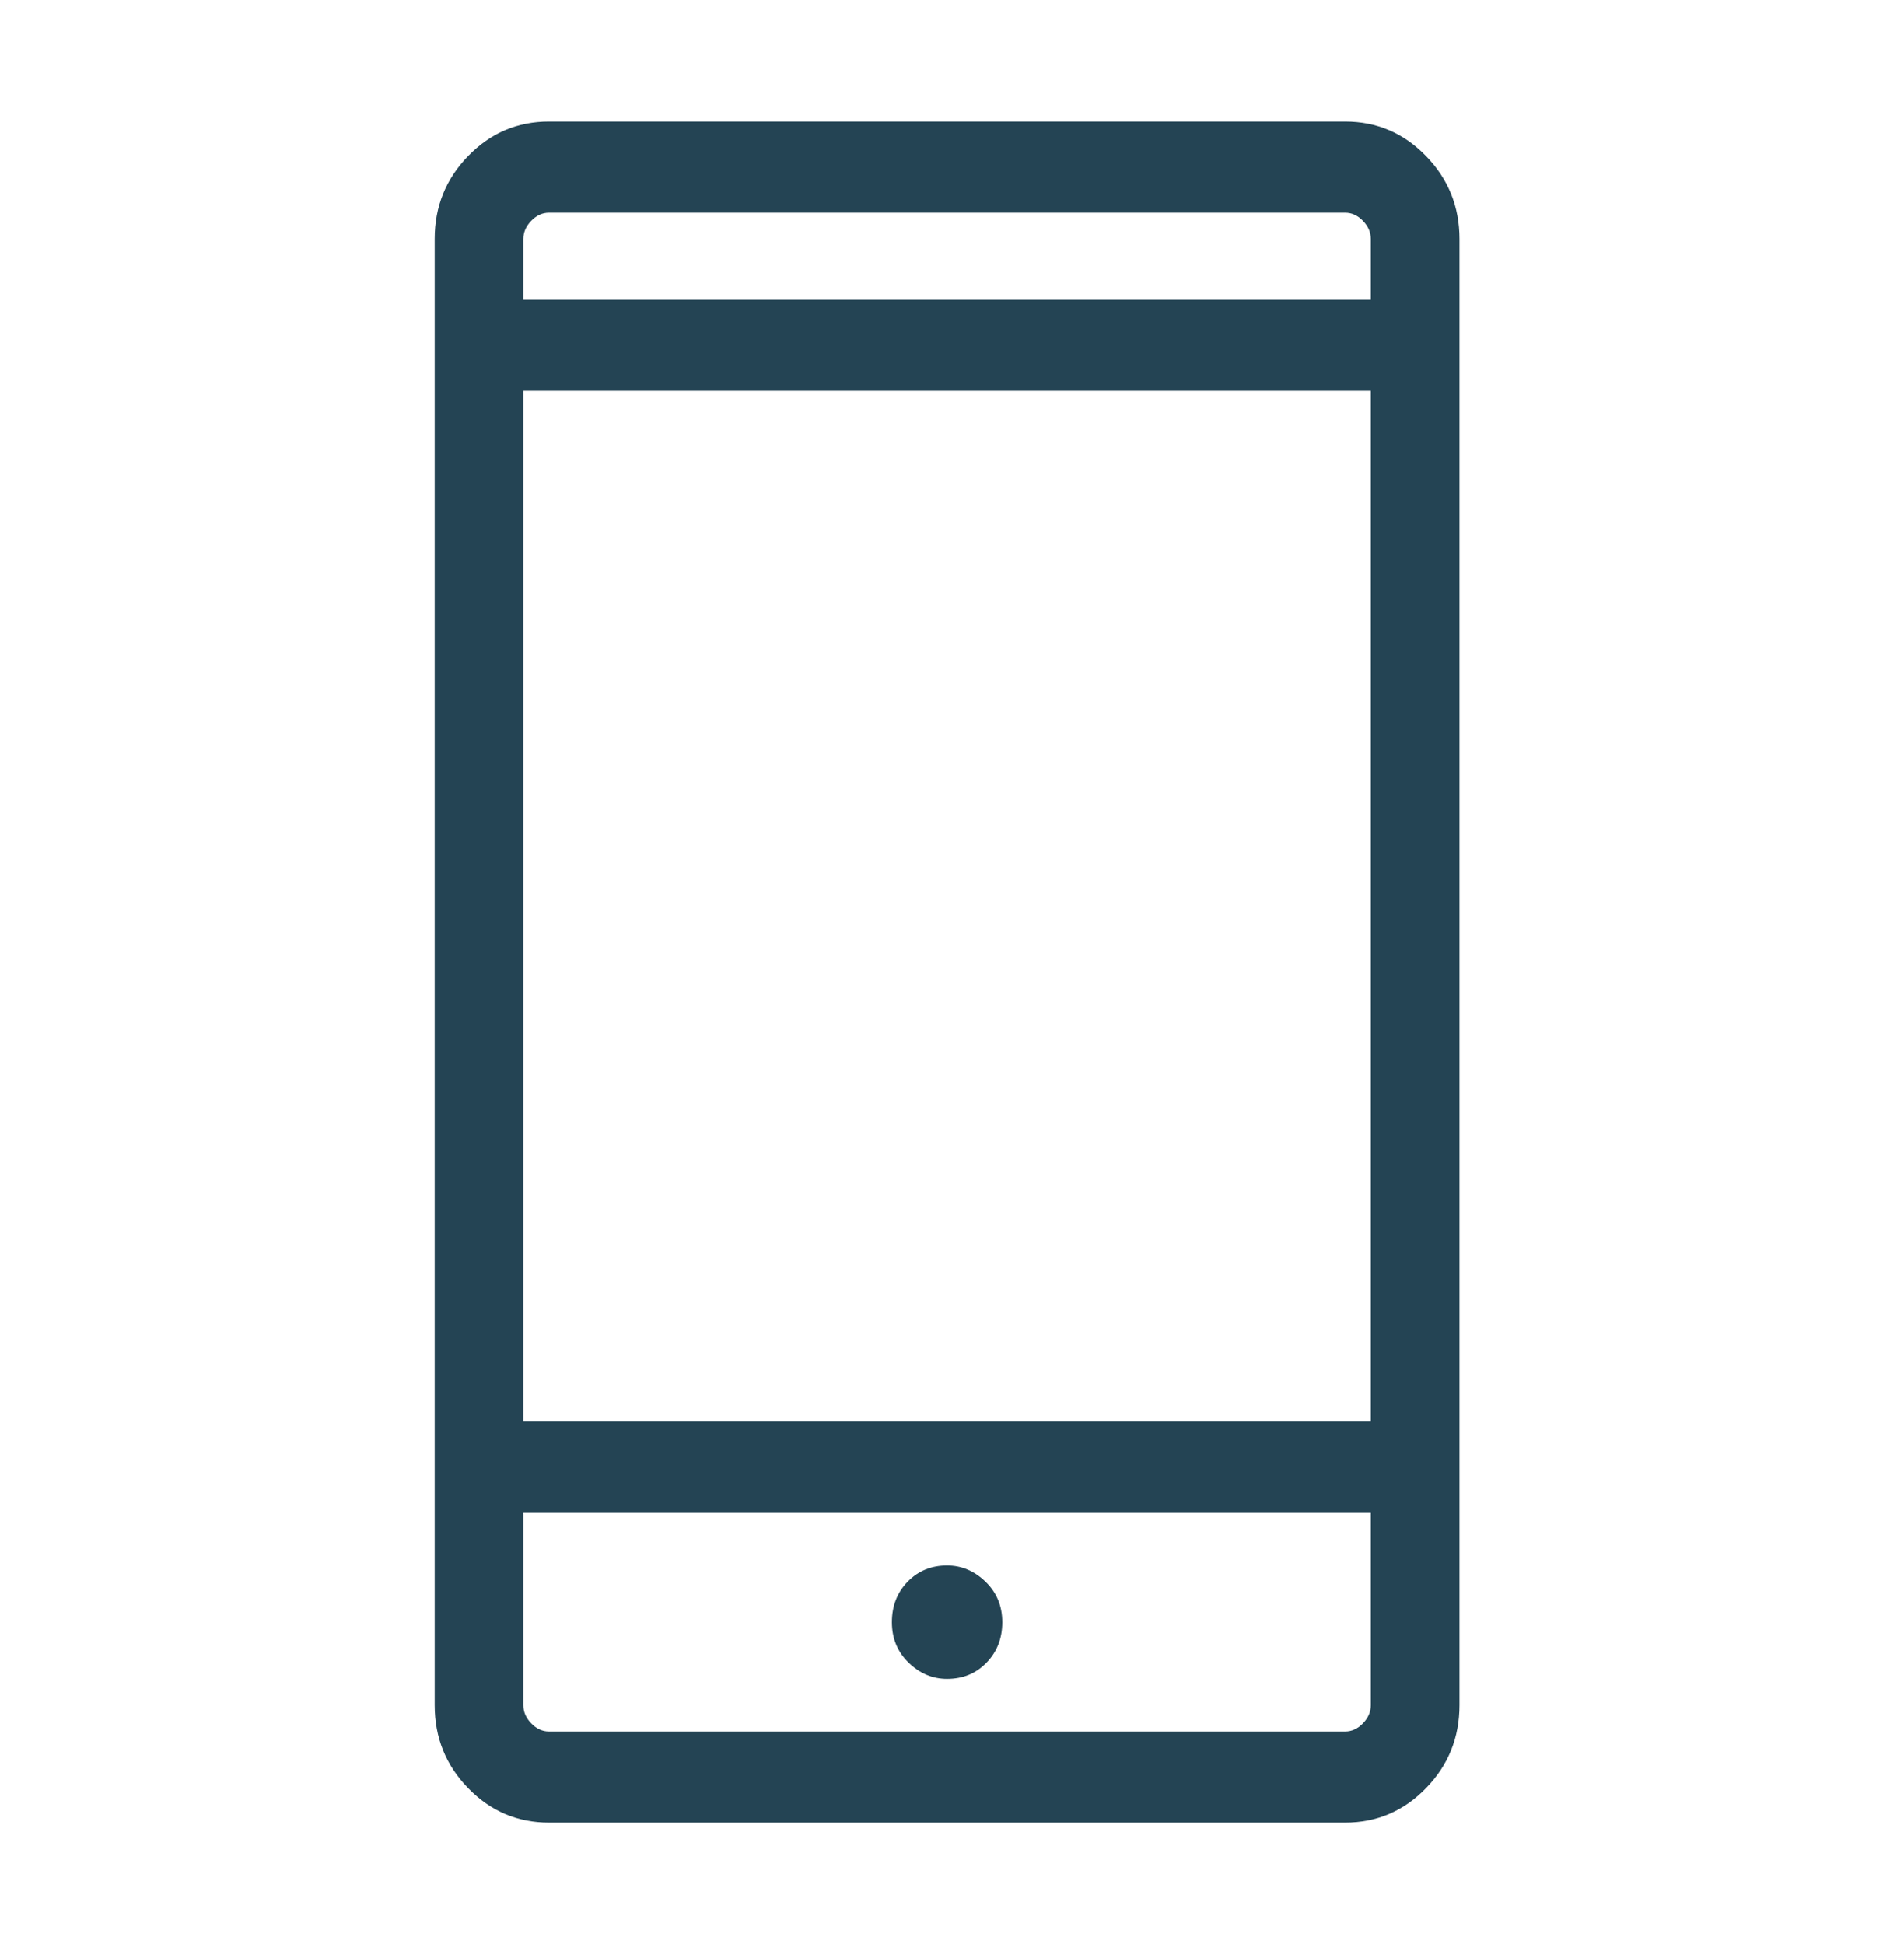 <svg width="47" height="48" viewBox="0 0 47 48" fill="none" xmlns="http://www.w3.org/2000/svg">
<path d="M13.551 45C12.773 45 12.108 44.717 11.557 44.15C11.005 43.583 10.73 42.9 10.73 42.1V5.9C10.73 5.1 11.005 4.417 11.557 3.85C12.108 3.283 12.773 3 13.551 3H33.205C33.984 3 34.649 3.283 35.2 3.85C35.751 4.417 36.027 5.1 36.027 5.9V42.1C36.027 42.9 35.751 43.583 35.2 44.15C34.649 44.717 33.984 45 33.205 45H13.551ZM12.919 37.35V42.1C12.919 42.267 12.984 42.417 13.114 42.55C13.243 42.683 13.389 42.75 13.551 42.75H33.205C33.368 42.75 33.514 42.683 33.643 42.55C33.773 42.417 33.838 42.267 33.838 42.1V37.35H12.919ZM23.378 41.45C23.768 41.45 24.092 41.317 24.351 41.05C24.611 40.783 24.741 40.45 24.741 40.05C24.741 39.65 24.603 39.317 24.327 39.05C24.051 38.783 23.735 38.65 23.378 38.65C22.989 38.65 22.665 38.783 22.405 39.05C22.146 39.317 22.016 39.65 22.016 40.05C22.016 40.45 22.154 40.783 22.43 41.05C22.705 41.317 23.022 41.45 23.378 41.45ZM12.919 35.1H33.838V9.65H12.919V35.1ZM12.919 7.4H33.838V5.9C33.838 5.733 33.773 5.583 33.643 5.45C33.514 5.317 33.368 5.25 33.205 5.25H13.551C13.389 5.25 13.243 5.317 13.114 5.45C12.984 5.583 12.919 5.733 12.919 5.9V7.4ZM12.919 37.35V42.75V42.1V37.35ZM12.919 7.4V5.25V7.4V7.4Z" fill="#244454"/>
</svg>
